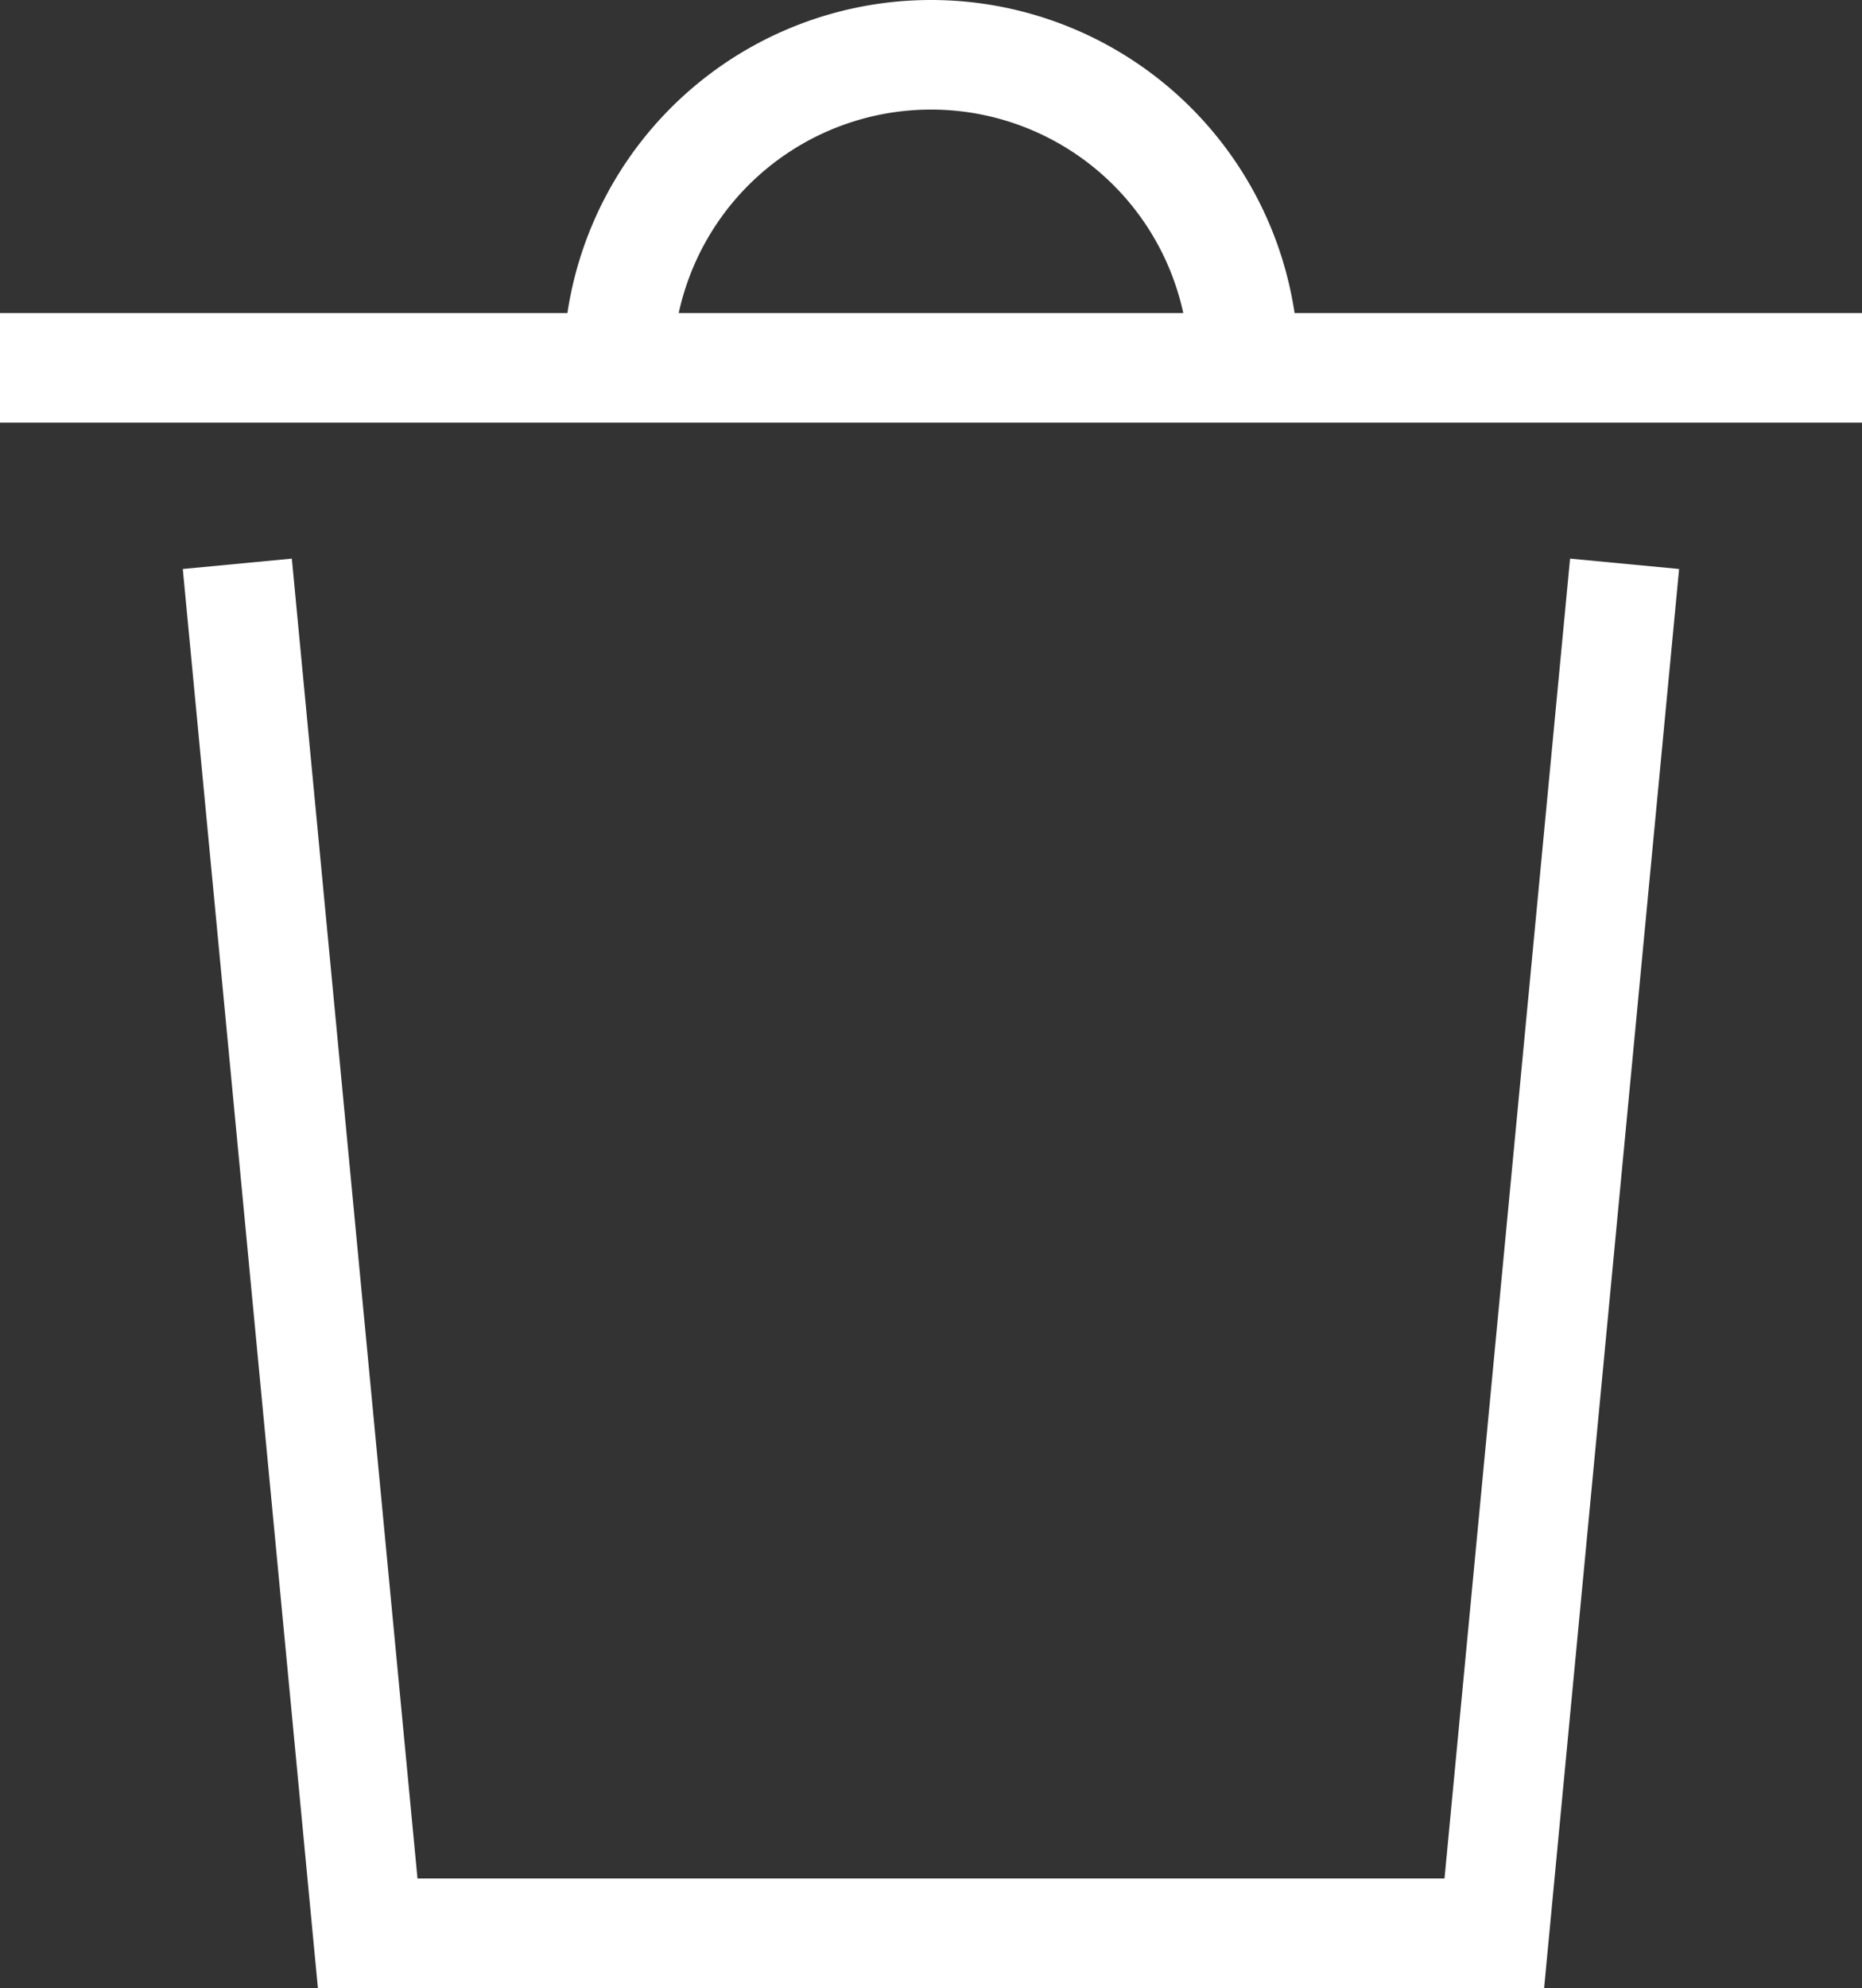 <svg xmlns="http://www.w3.org/2000/svg" width="17" height="18.143" viewBox="0 0 17 18.143">
  <rect x="0" y="0" width="17" height="18.143" fill="#333333" stroke="none"/>
  <g id="trash-round" transform="translate(-1.5 -0.5)">
    <path id="Path_914" data-name="Path 914" d="M11,3.857h0A2.857,2.857,0,0,1,13.857,1h0a2.857,2.857,0,0,1,2.857,2.857h0" transform="translate(-3.857)" fill="none" stroke="#fff" stroke-miterlimit="10" stroke-width="1"/>
    <path id="Path_915" data-name="Path 915" d="M17.571,10,16.429,22H6.143L5,10" transform="translate(-1.286 -3.857)" fill="none" stroke="#fff" stroke-linecap="square" stroke-miterlimit="10" stroke-width="1"/>
    <line id="Line_95" data-name="Line 95" x1="16" transform="translate(2 3.857)" fill="none" stroke="#fff" stroke-linecap="square" stroke-miterlimit="10" stroke-width="1"/>
  </g>
</svg>
